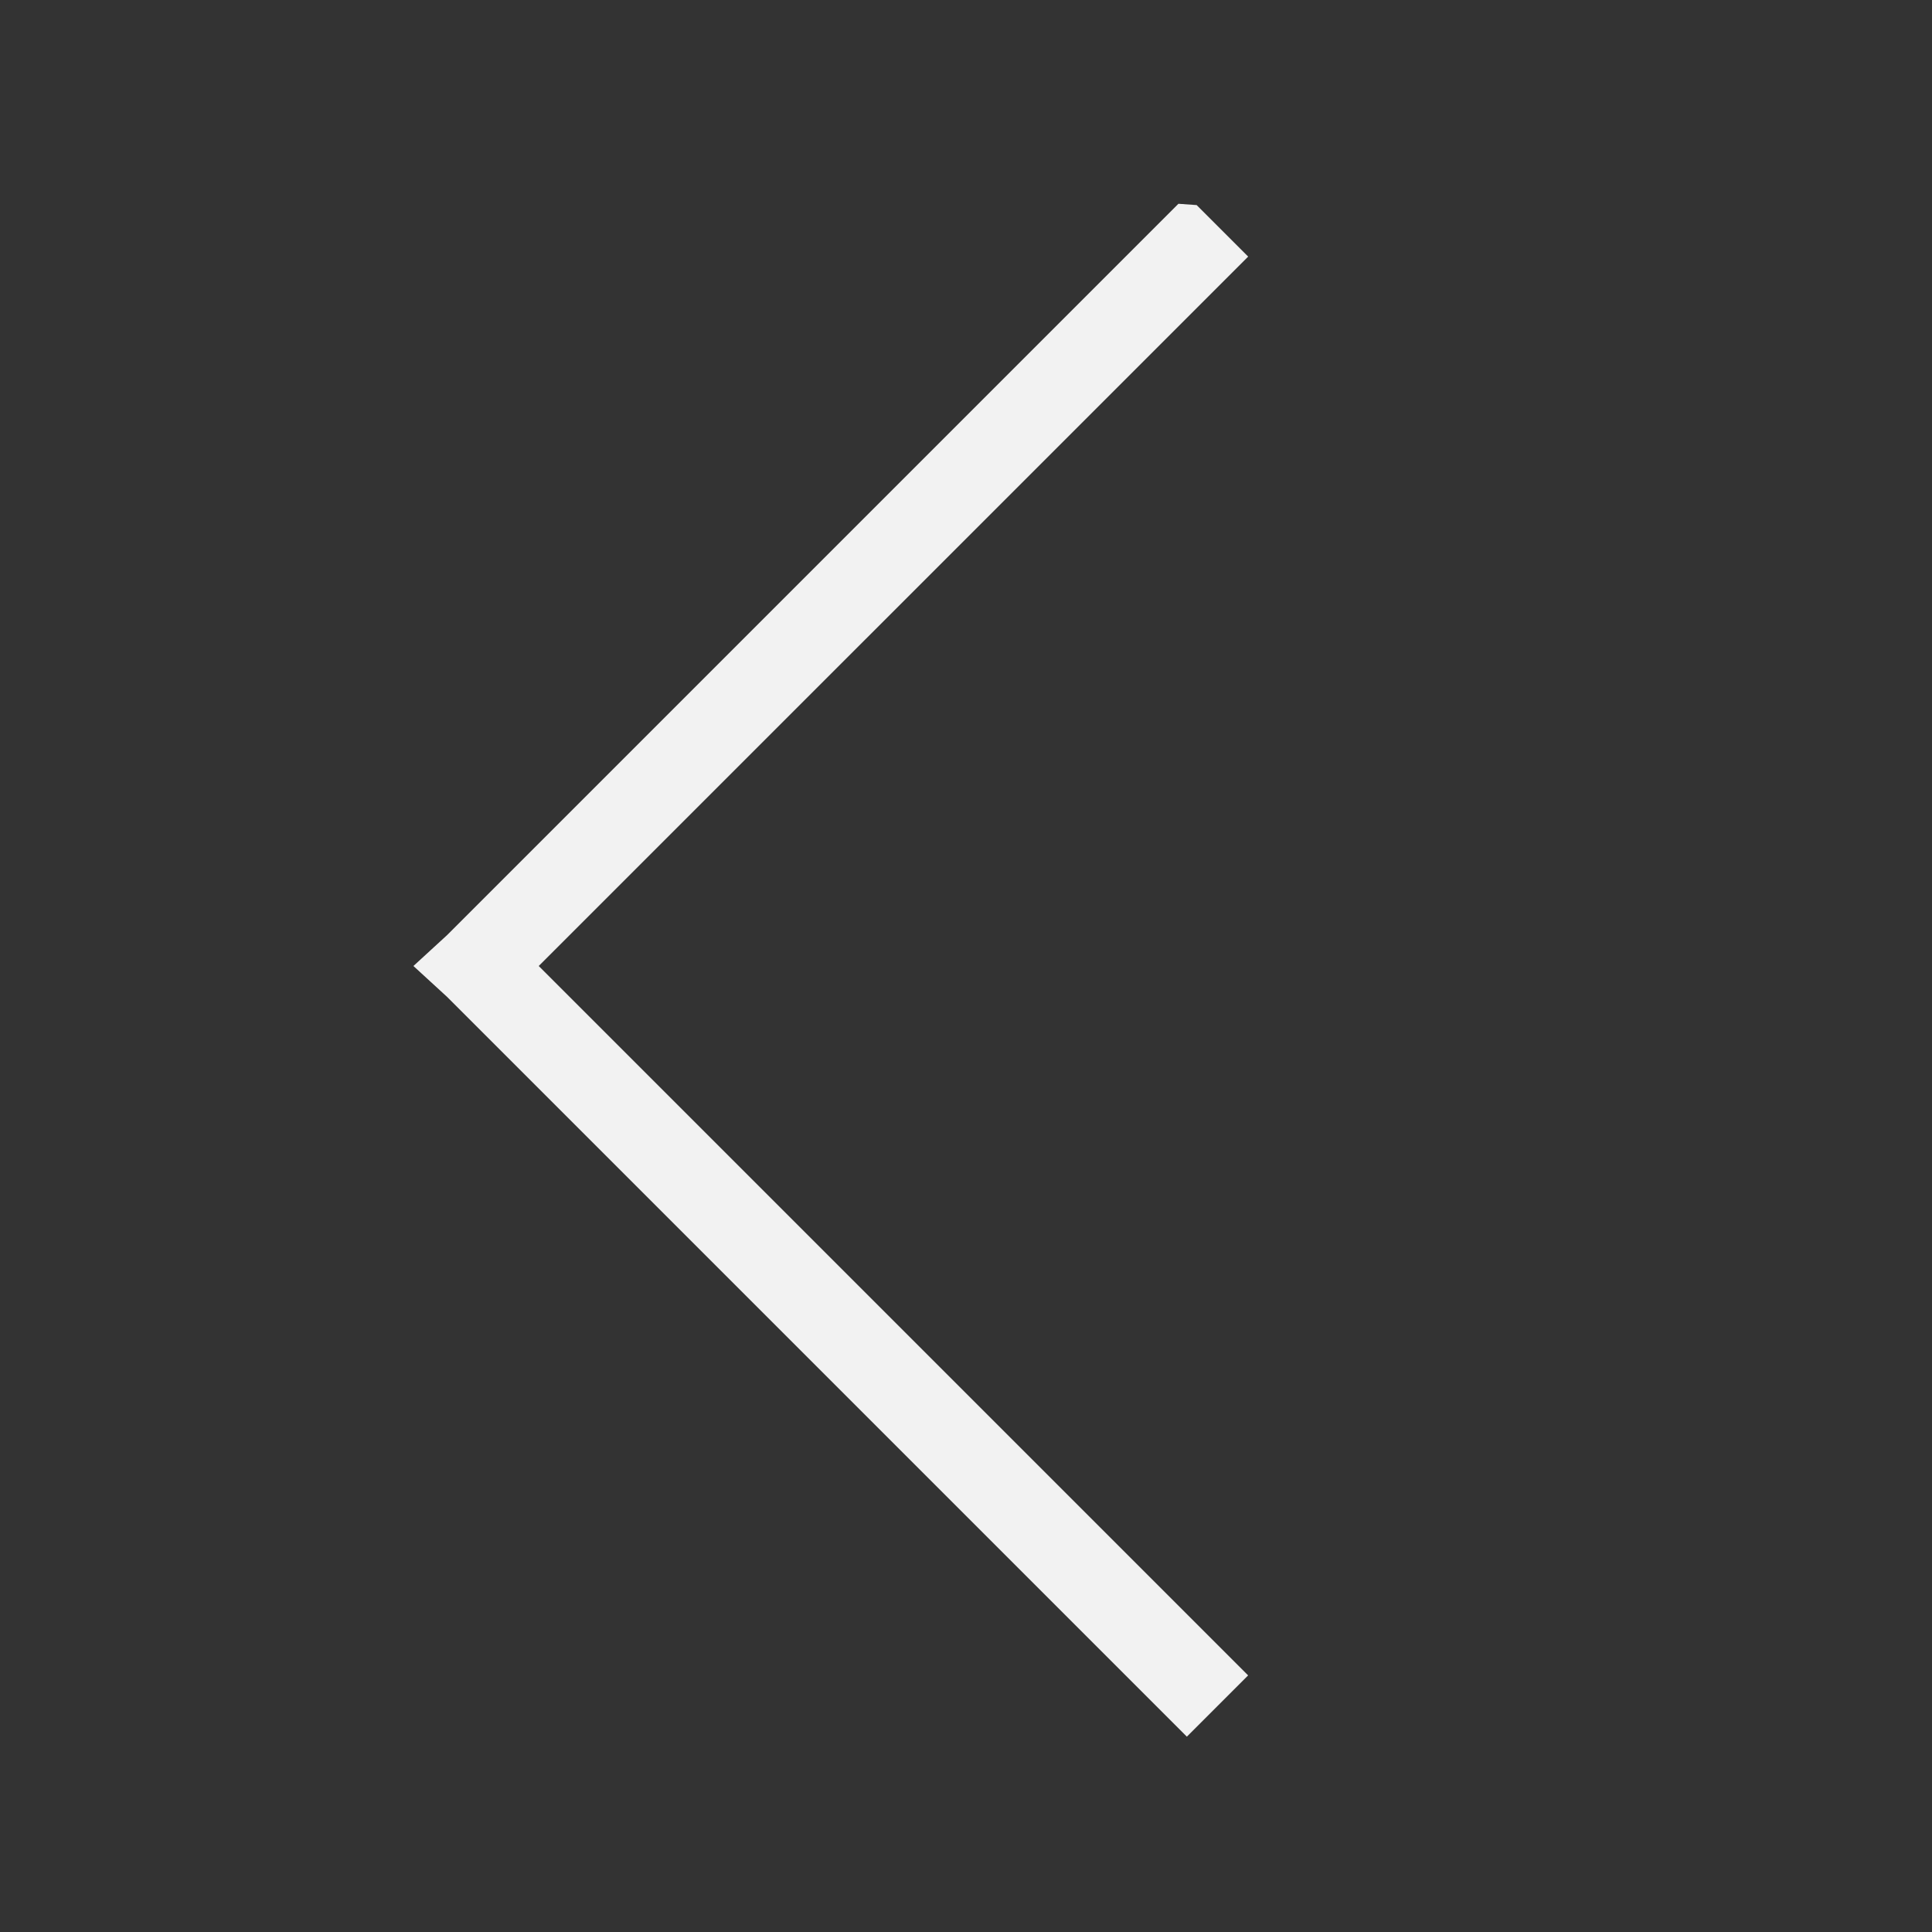 <?xml version="1.0" encoding="UTF-8" standalone="no"?>
<!-- Generator: Adobe Illustrator 18.0.0, SVG Export Plug-In . SVG Version: 6.00 Build 0)  -->

<svg
   xmlns:dc="http://purl.org/dc/elements/1.1/"
   xmlns:cc="http://creativecommons.org/ns#"
   xmlns:rdf="http://www.w3.org/1999/02/22-rdf-syntax-ns#"
   xmlns:svg="http://www.w3.org/2000/svg"
   xmlns="http://www.w3.org/2000/svg"
   xmlns:sodipodi="http://sodipodi.sourceforge.net/DTD/sodipodi-0.dtd"
   xmlns:inkscape="http://www.inkscape.org/namespaces/inkscape"
   sodipodi:docname="right.svg"
   inkscape:version="0.48.5 r10040"
   xml:space="preserve"
   enable-background="new 0 0 44 44"
   viewBox="0 0 44 44"
   height="44px"
   width="44px"
   y="0px"
   x="0px"
   id="Layer_1"
   version="1.1"><rect x="0" y="0" width="44" height="44" fill="#333333" stroke="none"/><sodipodi:namedview
     pagecolor="#ffffff"
     bordercolor="#666666"
     borderopacity="1"
     objecttolerance="10"
     gridtolerance="10"
     guidetolerance="10"
     inkscape:pageopacity="0"
     inkscape:pageshadow="2"
     inkscape:window-width="1564"
     inkscape:window-height="853"
     id="namedview3047"
     showgrid="false"
     inkscape:zoom="11.313709"
     inkscape:cx="37.72548"
     inkscape:cy="19.649039"
     inkscape:window-x="233"
     inkscape:window-y="0"
     inkscape:window-maximized="0"
     inkscape:current-layer="Layer_1"><sodipodi:guide
       orientation="44.0,0"
       position="5.5,0"
       id="guide4214" /><sodipodi:guide
       orientation="44.0,0"
       position="11.0,0"
       id="guide4216" /><sodipodi:guide
       orientation="44.0,0"
       position="16.5,0"
       id="guide4218" /><sodipodi:guide
       orientation="44.0,0"
       position="22.0,0"
       id="guide4220" /><sodipodi:guide
       orientation="44.0,0"
       position="27.5,0"
       id="guide4222" /><sodipodi:guide
       orientation="44.0,0"
       position="33.0,0"
       id="guide4224" /><sodipodi:guide
       orientation="44.0,0"
       position="38.5,0"
       id="guide4226" /><sodipodi:guide
       orientation="0,44.0"
       position="0,5.5"
       id="guide4228" /><sodipodi:guide
       orientation="0,44.0"
       position="0,11.0"
       id="guide4230" /><sodipodi:guide
       orientation="0,44.0"
       position="0,16.5"
       id="guide4232" /><sodipodi:guide
       orientation="0,44.0"
       position="0,22.0"
       id="guide4234" /><sodipodi:guide
       orientation="0,44.0"
       position="0,27.5"
       id="guide4236" /><sodipodi:guide
       orientation="0,44.0"
       position="0,33.0"
       id="guide4238" /><sodipodi:guide
       orientation="0,44.0"
       position="0,38.5"
       id="guide4240" /><sodipodi:guide
       id="guide4280"
       position="5.5,0"
       orientation="44.0,0" /><sodipodi:guide
       id="guide4282"
       position="11.0,0"
       orientation="44.0,0" /><sodipodi:guide
       id="guide4284"
       position="16.5,0"
       orientation="44.0,0" /><sodipodi:guide
       id="guide4286"
       position="22.0,0"
       orientation="44.0,0" /><sodipodi:guide
       id="guide4288"
       position="27.5,0"
       orientation="44.0,0" /><sodipodi:guide
       id="guide4290"
       position="33.0,0"
       orientation="44.0,0" /><sodipodi:guide
       id="guide4292"
       position="38.5,0"
       orientation="44.0,0" /><sodipodi:guide
       id="guide4294"
       position="0,5.5"
       orientation="0,44.0" /><sodipodi:guide
       id="guide4296"
       position="0,11.0"
       orientation="0,44.0" /><sodipodi:guide
       id="guide4298"
       position="0,16.5"
       orientation="0,44.0" /><sodipodi:guide
       id="guide4300"
       position="0,22.0"
       orientation="0,44.0" /><sodipodi:guide
       id="guide4302"
       position="0,27.5"
       orientation="0,44.0" /><sodipodi:guide
       id="guide4304"
       position="0,33.0"
       orientation="0,44.0" /><sodipodi:guide
       id="guide4306"
       position="0,38.5"
       orientation="0,44.0" /></sodipodi:namedview><defs
     id="defs3049" /><path
     style="font-size:medium;font-style:normal;font-variant:normal;font-weight:normal;font-stretch:normal;text-indent:0;text-align:start;text-decoration:none;line-height:normal;letter-spacing:normal;word-spacing:normal;text-transform:none;direction:ltr;block-progression:tb;writing-mode:lr-tb;text-anchor:start;baseline-shift:baseline;color:#000000;fill:#f9f9f9;fill-opacity:1;fill-rule:nonzero;stroke:#f2f2f2;stroke-width:1px;marker:none;visibility:visible;display:inline;overflow:visible;enable-background:accumulate;font-family:Sans;-inkscape-font-specification:Sans"
     d="m 27.031,5.156 0.688,0.688 L 11.562,22 l 16.156,16.156 -0.688,0.688 -16.5,-16.5 -0.375,-0.344 0.375,-0.344 16.5,-16.5 z"
     id="path4346"
     inkscape:connector-curvature="0" /></svg>